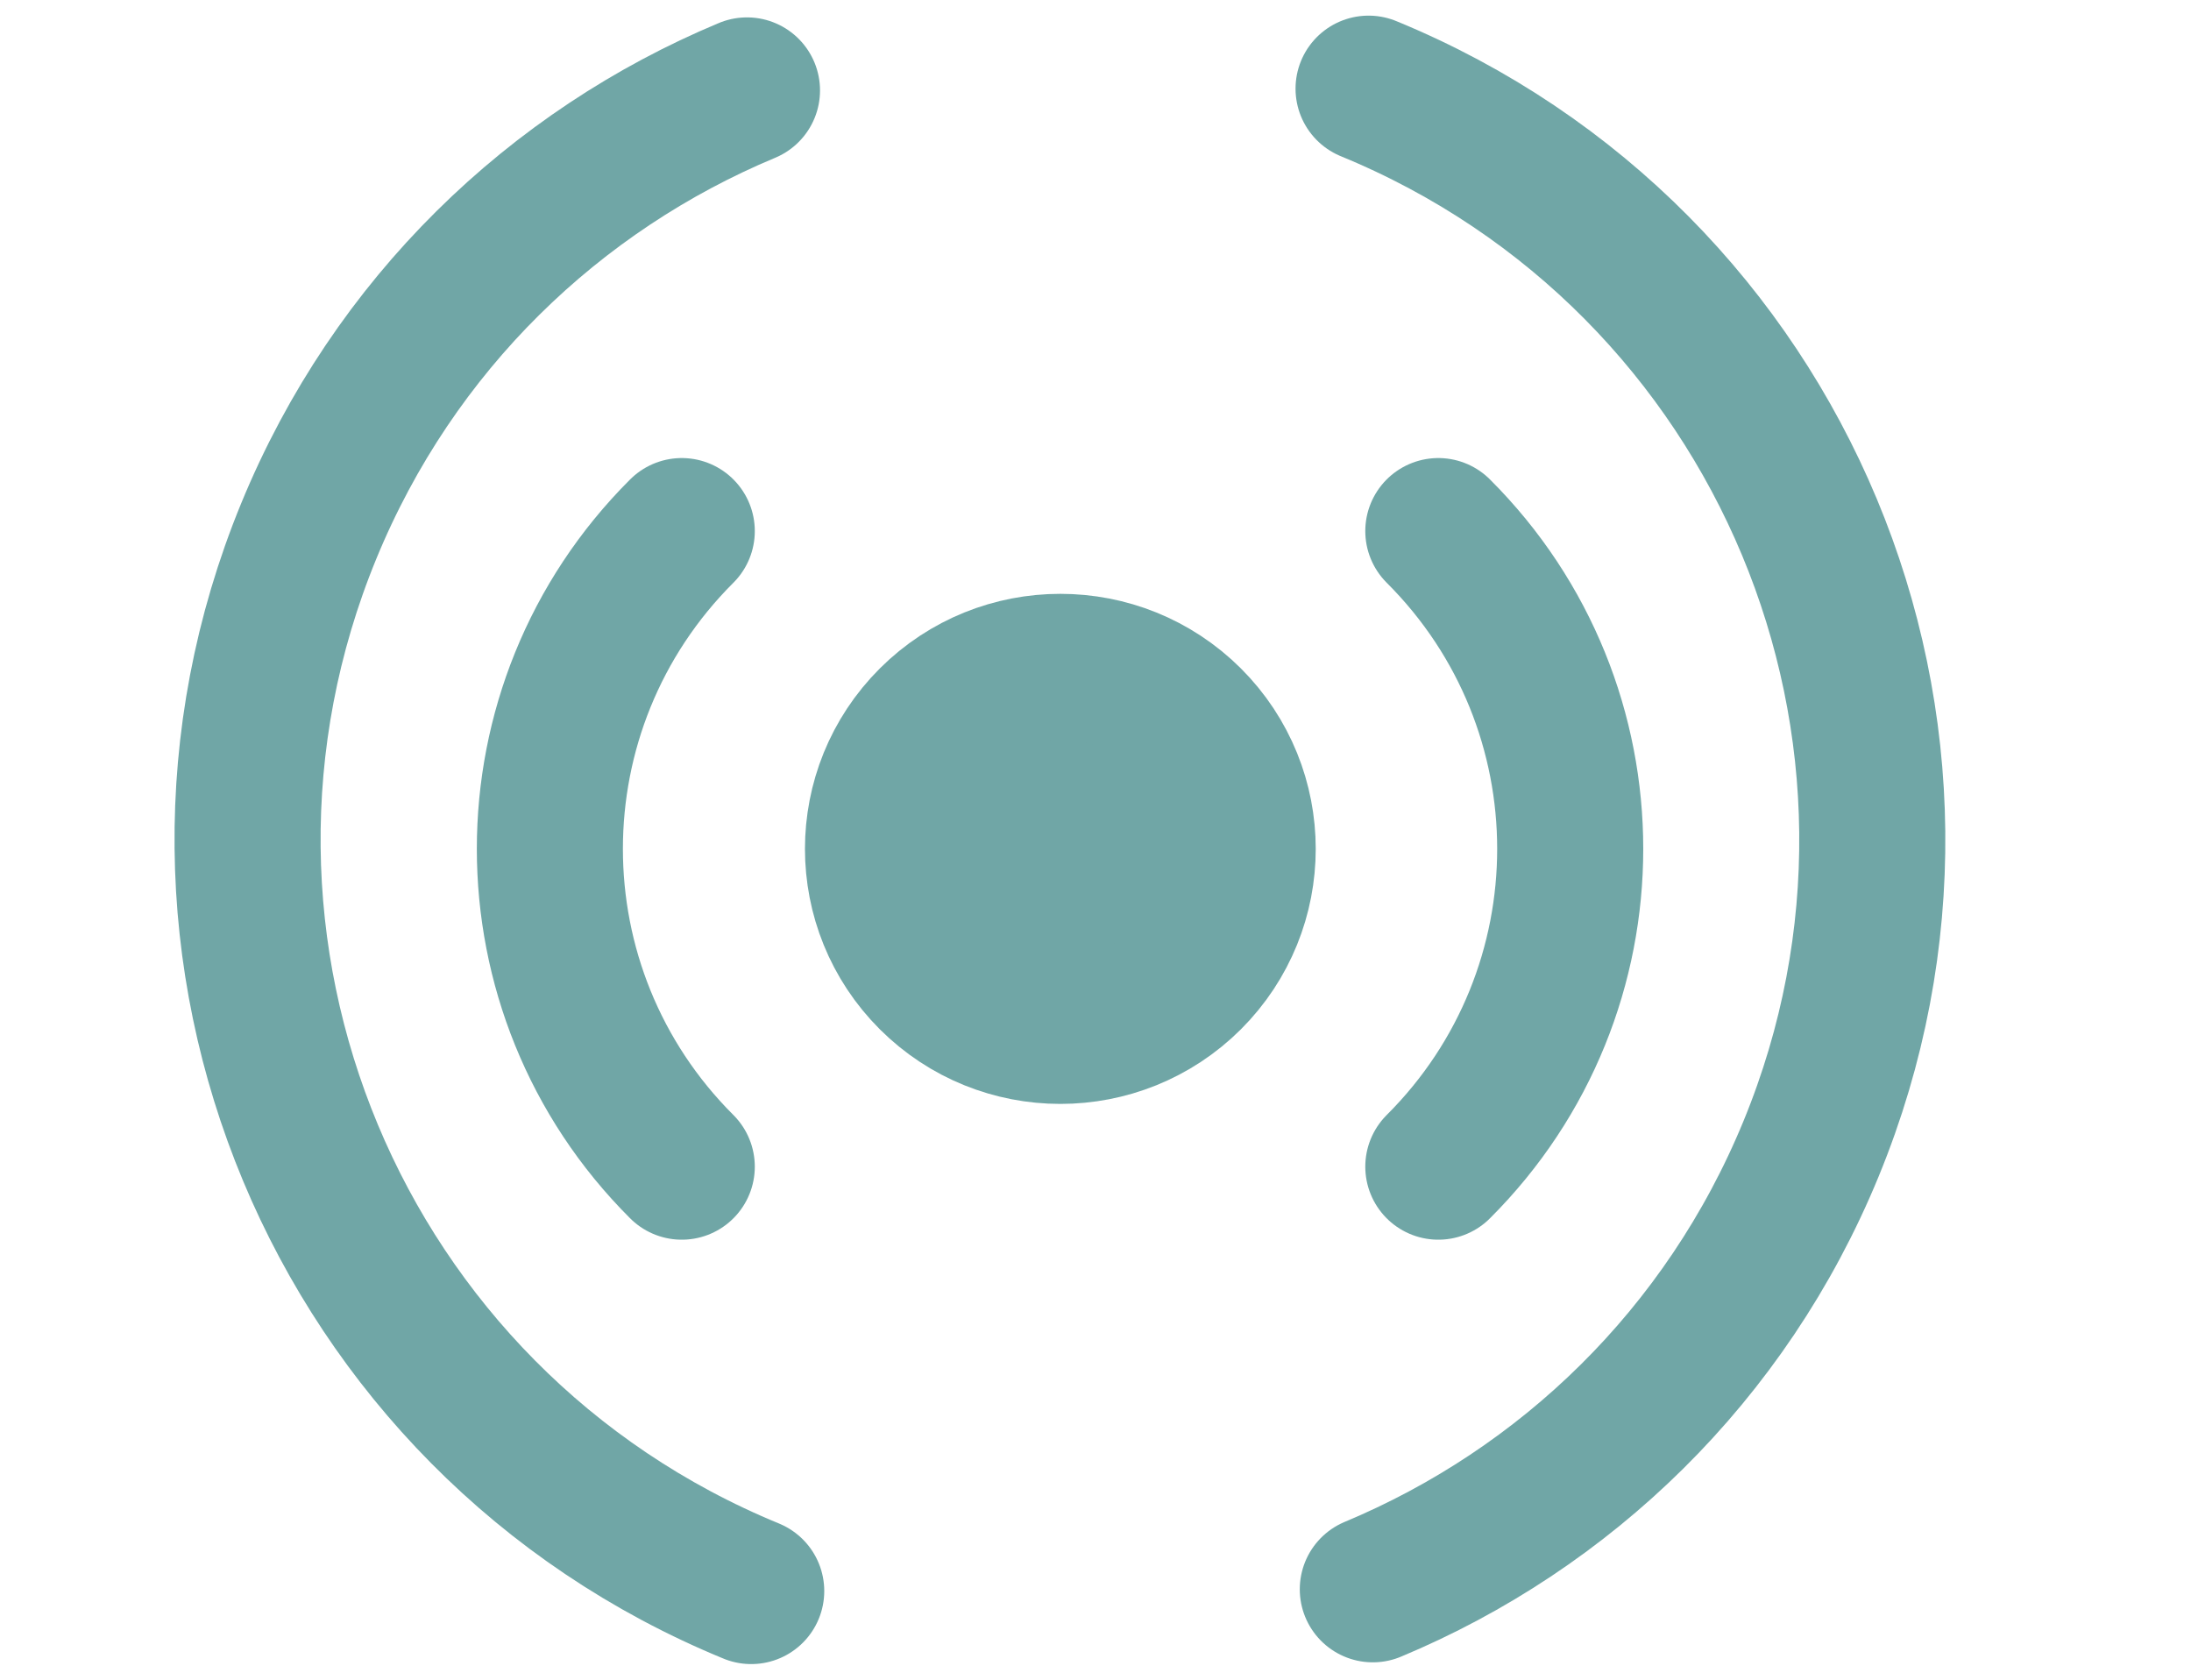 <svg width="30" height="23" viewBox="0 0 30 23" fill="none" xmlns="http://www.w3.org/2000/svg">
<path d="M10.286 21.786C4.605 19.451 1.893 12.954 4.227 7.273C5.394 4.433 7.602 2.334 10.228 1.238" stroke="#70A6A6" stroke-width="2" stroke-miterlimit="10" stroke-linecap="round" stroke-linejoin="round"/>
<path d="M18.739 1.214C24.42 3.548 27.133 10.046 24.799 15.727C23.632 18.567 21.424 20.665 18.797 21.762" stroke="#70A6A6" stroke-width="2" stroke-miterlimit="10" stroke-linecap="round" stroke-linejoin="round"/>
<path d="M16.285 13.386C15.309 14.359 13.728 14.359 12.753 13.386C11.778 12.412 11.778 10.835 12.753 9.861C13.728 8.888 15.309 8.888 16.285 9.861C17.259 10.835 17.259 12.412 16.285 13.386Z" fill="#70A6A6" stroke="#70A6A6" stroke-width="2" stroke-miterlimit="10" stroke-linecap="round" stroke-linejoin="round"/>
<path d="M19.694 7.272C22.102 9.675 22.102 13.572 19.694 15.975" stroke="#70A6A6" stroke-width="2" stroke-miterlimit="10" stroke-linecap="round" stroke-linejoin="round"/>
<path d="M9.335 7.272C6.927 9.675 6.927 13.572 9.335 15.975" stroke="#70A6A6" stroke-width="2" stroke-miterlimit="10" stroke-linecap="round" stroke-linejoin="round"/>
</svg>
